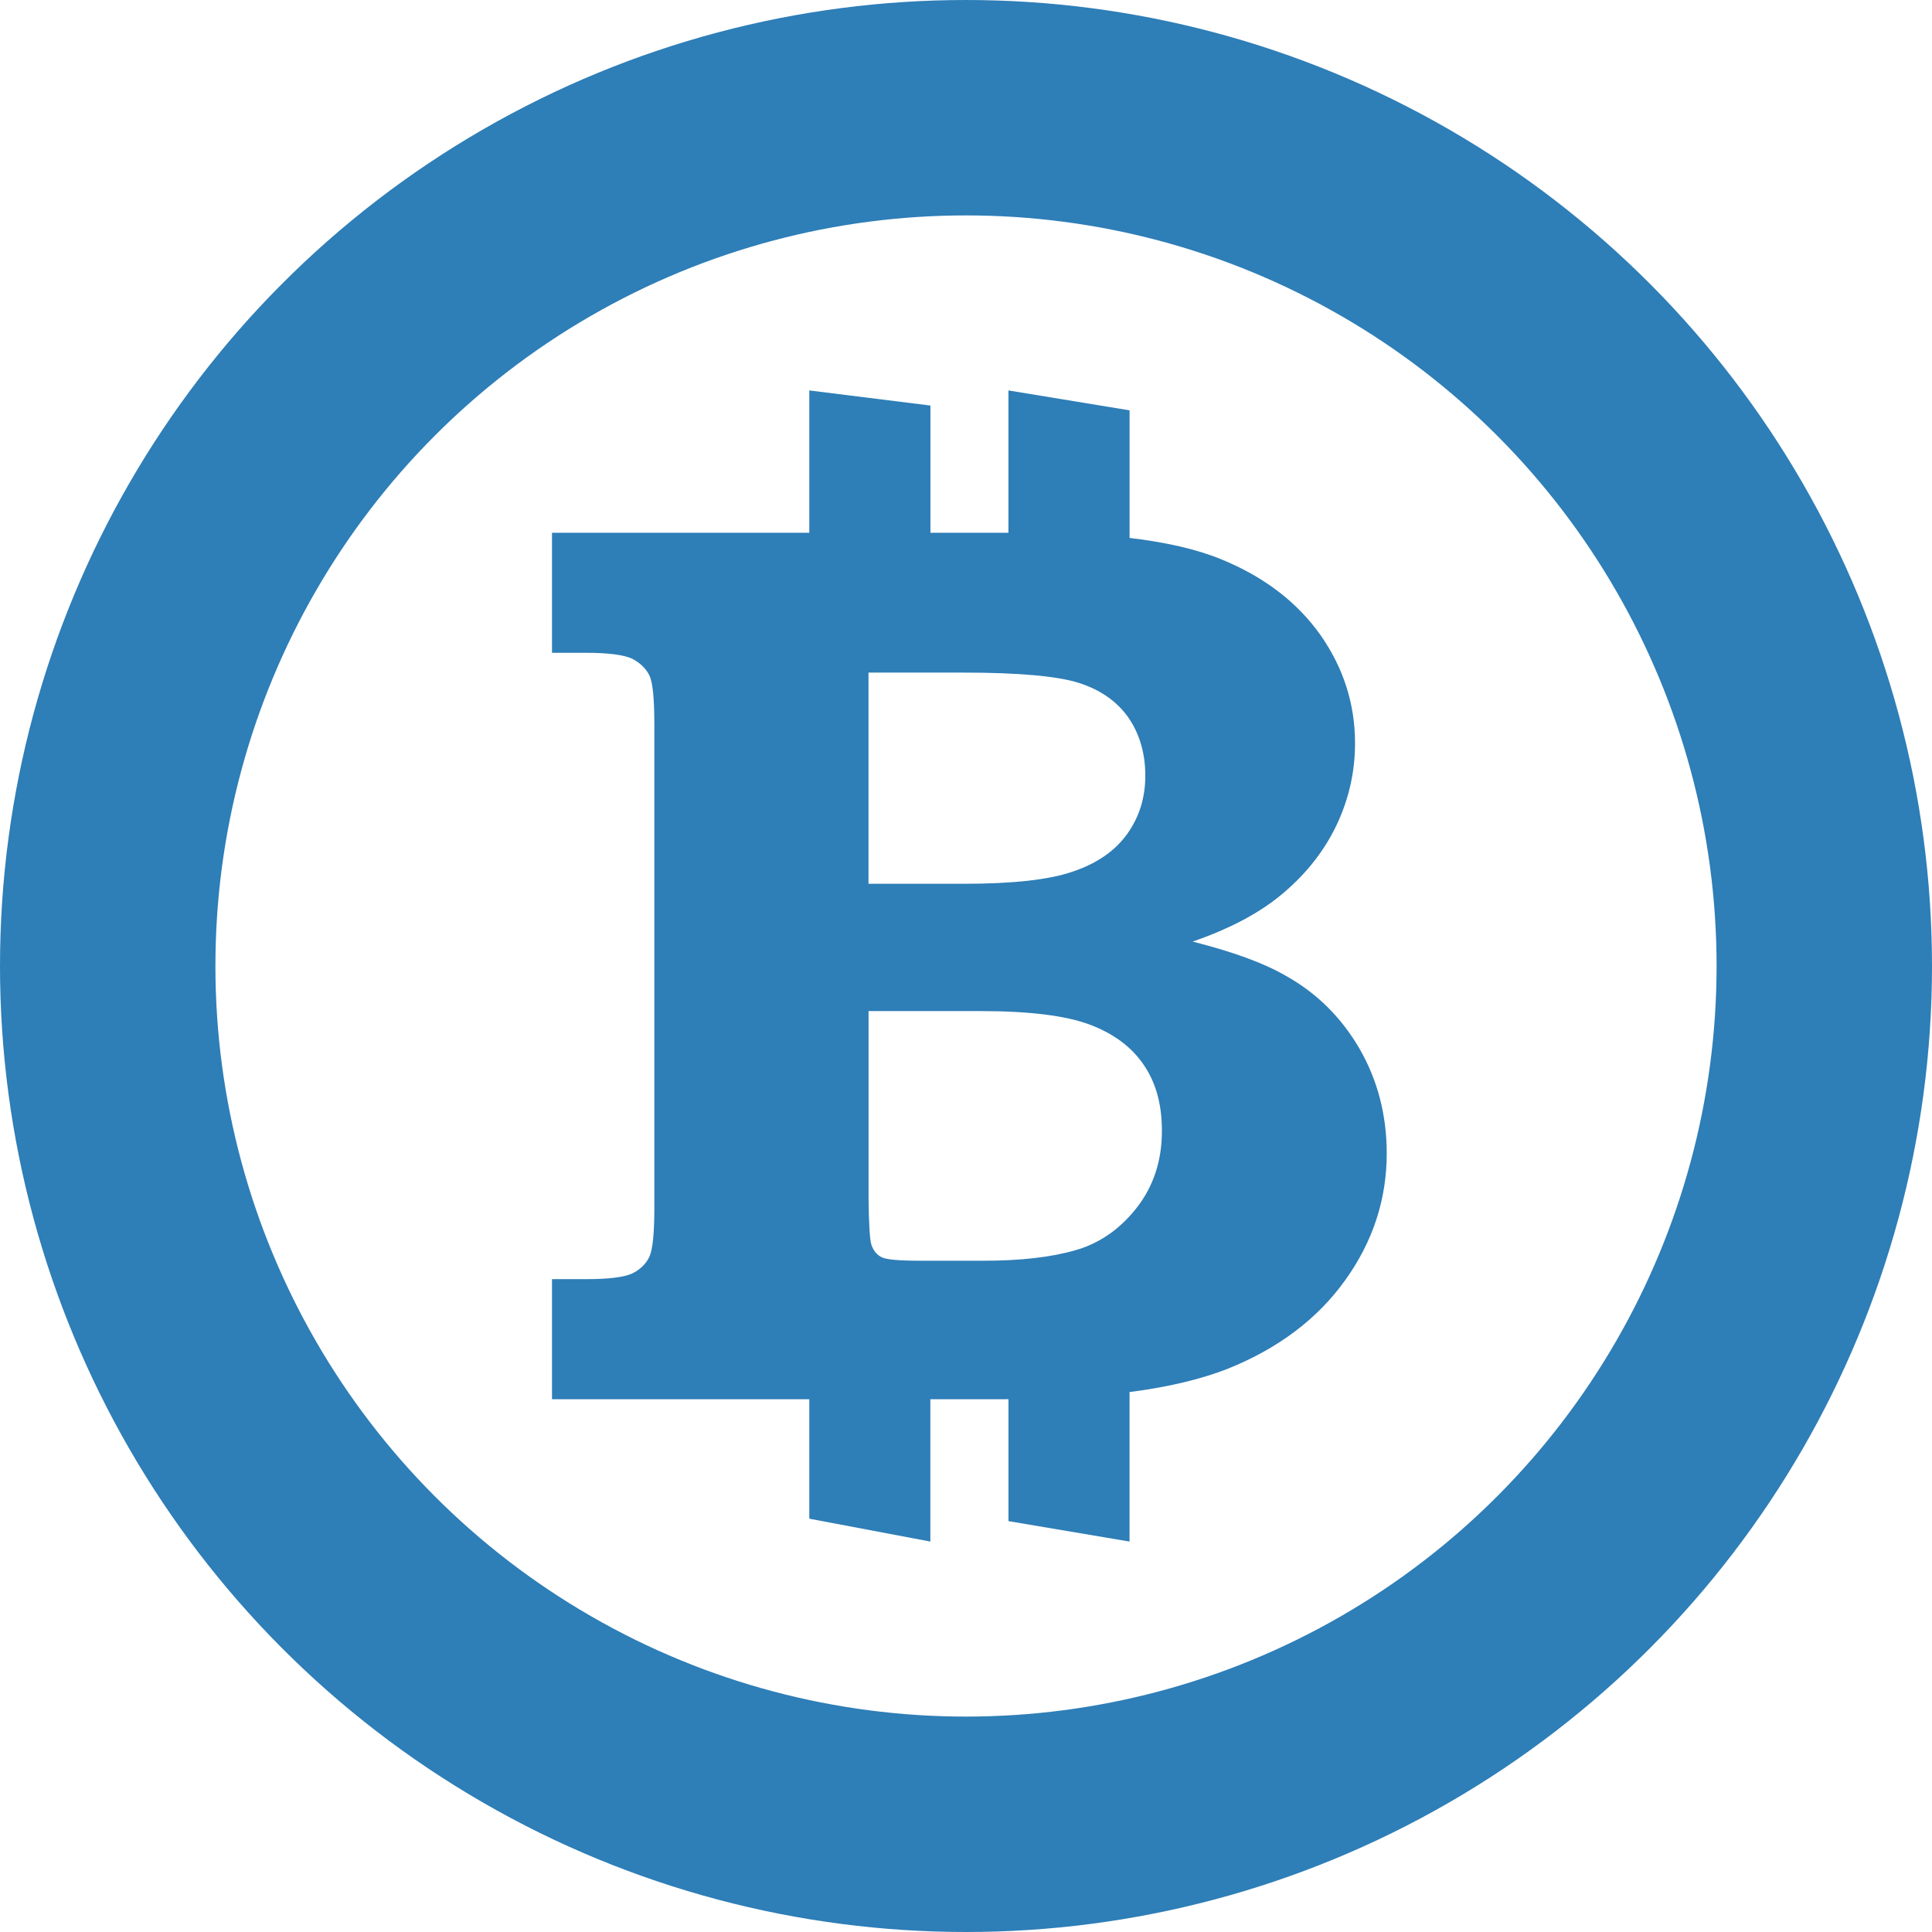<?xml version="1.0" encoding="UTF-8"?>
<svg width="287px" height="287px" viewBox="0 0 287 287" version="1.1" xmlns="http://www.w3.org/2000/svg" xmlns:xlink="http://www.w3.org/1999/xlink">
    <defs></defs>
    <g id="Page-1" stroke="none" stroke-width="1" fill="none" fill-rule="evenodd">
        <g id="Group" transform="translate(16, 16)">
            <path d="M185.948,139.769 C183.235,135.117 179.588,131.497 174.966,128.932 C171.783,127.08 167.19,125.398 161.165,123.873 C166.762,121.942 171.263,119.556 174.703,116.606 C178.114,113.706 180.756,110.343 182.572,106.517 C184.367,102.698 185.293,98.672 185.293,94.412 C185.293,88.583 183.576,83.211 180.144,78.316 C176.69,73.45 171.783,69.681 165.409,67.08 C161.699,65.562 157.099,64.536 151.8,63.909 L151.8,44.957 L133.804,42 L133.804,63.14 L122.217,63.14 L122.217,44.244 L104.221,42 L104.221,63.14 L66,63.14 L66,80.974 L71.056,80.974 C74.439,80.974 76.718,81.287 77.943,81.871 C79.132,82.506 79.98,83.325 80.478,84.358 C80.977,85.413 81.204,87.842 81.204,91.661 L81.204,163.424 C81.204,167.143 80.962,169.58 80.478,170.67 C79.98,171.732 79.139,172.559 77.943,173.164 C76.725,173.727 74.439,174.019 71.056,174.019 L66,174.019 L66,191.86 L104.221,191.86 L104.221,209.601 L122.203,213 L122.203,191.86 L133.384,191.86 C133.526,191.86 133.654,191.846 133.811,191.846 L133.811,209.965 L151.793,213 L151.793,190.791 C157.59,190.05 162.49,188.861 166.385,187.329 C173.905,184.308 179.724,179.911 183.833,174.169 C187.963,168.412 190,162.142 190,155.316 C189.993,149.602 188.633,144.422 185.948,139.769 Z M113.023,83.916 L127.124,83.916 C135.357,83.916 141.054,84.429 144.266,85.448 C147.47,86.467 149.906,88.184 151.586,90.543 C153.274,92.979 154.136,95.865 154.136,99.228 C154.136,102.513 153.239,105.37 151.451,107.878 C149.664,110.371 147.007,112.231 143.475,113.435 C139.943,114.689 134.488,115.288 127.117,115.288 L113.016,115.288 L113.016,83.916 L113.023,83.916 Z M152.847,163.431 C150.333,166.631 147.292,168.718 143.703,169.737 C140.128,170.763 135.592,171.283 130.136,171.283 L120.75,171.283 C117.617,171.283 115.701,171.119 114.996,170.777 C114.277,170.421 113.778,169.83 113.472,168.982 C113.209,168.291 113.073,166.004 113.023,162.035 L113.023,134.197 L129.638,134.197 C136.959,134.197 142.393,134.881 145.939,136.228 C149.486,137.575 152.163,139.584 153.929,142.227 C155.731,144.871 156.6,148.106 156.6,151.924 C156.621,156.378 155.361,160.218 152.847,163.431 Z" id="Shape" fill="#2E7EB7" fill-rule="nonzero"></path>
            <circle id="Oval" stroke="#2E7EB7" stroke-width="32" cx="127.5" cy="127.5" r="127.5"></circle>
        </g>
    </g>
</svg>